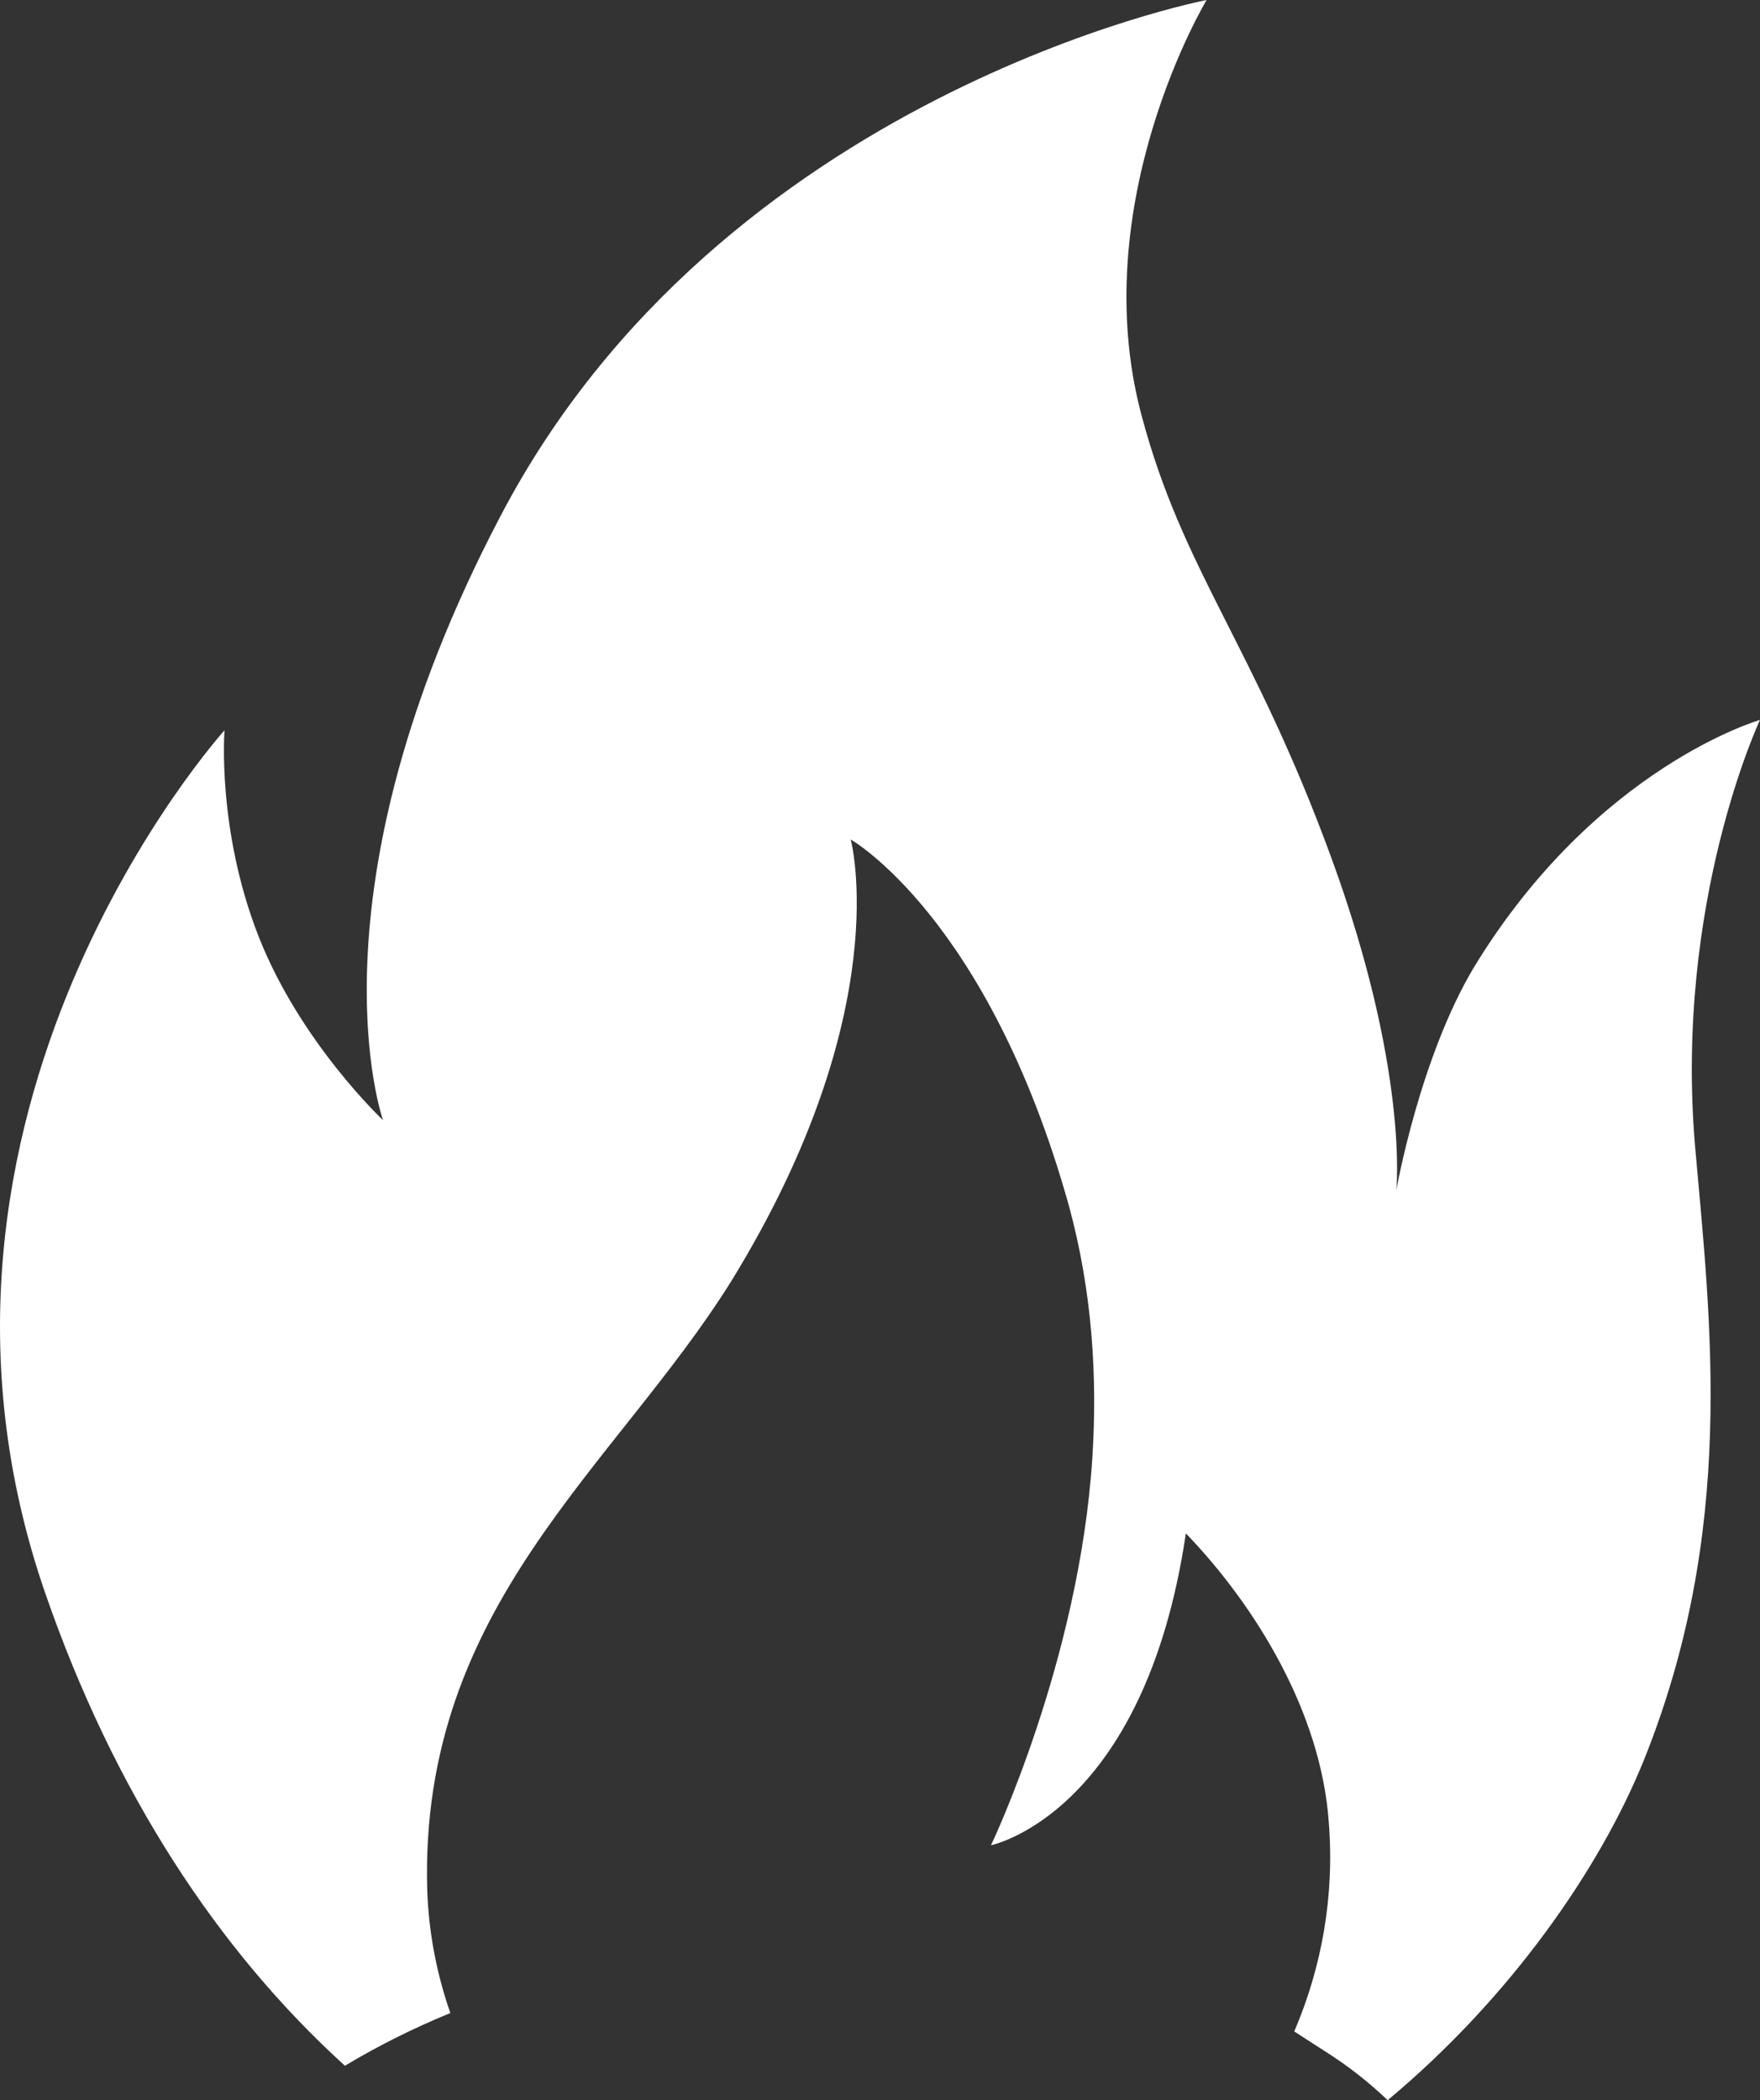 <svg version="1.1" id="图层_1" x="0px" y="0px" width="101.17px" height="120.688px" viewBox="0 0 101.17 120.688" enable-background="new 0 0 101.17 120.688" xml:space="preserve" xmlns="http://www.w3.org/2000/svg" xmlns:xlink="http://www.w3.org/1999/xlink" xmlns:xml="http://www.w3.org/XML/1998/namespace">
  <rect x="0" y="0" width="101.17" height="120.688" fill="#333333" stroke="none"/>
  <path fill="#FFFFFF" d="M94.45,101.258c5.378-13.291,3.883-25.239,2.987-35.395c-1.194-14.039,3.732-24.493,3.732-24.493
	s-9.407,2.688-16.427,14.188c-3.137,5.228-4.48,12.845-4.48,12.845s0.746-6.871-3.735-19.118
	c-4.479-12.246-8.511-16.427-10.9-25.389C62.34,11.649,69.36,0,69.36,0s-27.93,5.377-40.624,29.721
	c-11.35,21.656-6.719,34.648-6.719,34.648s-4.779-4.48-7.17-10.604c-2.391-6.124-1.941-11.798-1.941-11.798
	S-6.957,63.922,2.601,91.552c3.949,11.407,9.92,20.526,17.226,27.155c1.961-1.178,3.974-2.171,6.06-3.03
	c-0.776-2.224-1.246-4.599-1.33-7.101c-0.447-16.278,10.752-24.194,17.474-34.947c9.559-15.531,6.87-25.389,6.87-25.389
	s7.915,4.479,12.546,21.059c1.343,4.927,1.643,9.856,1.343,14.486c-0.747,11.648-5.825,22.252-5.825,22.252
	s8.812-1.792,11.202-17.922c4.031,4.183,7.766,10.307,8.214,16.579c0.341,4.252-0.4,8.352-1.984,12.042l1.754,1.131
	c1.35,0.851,2.549,1.8,3.616,2.82C86.889,114.746,91.957,107.36,94.45,101.258z" class="color c1"/>
</svg>